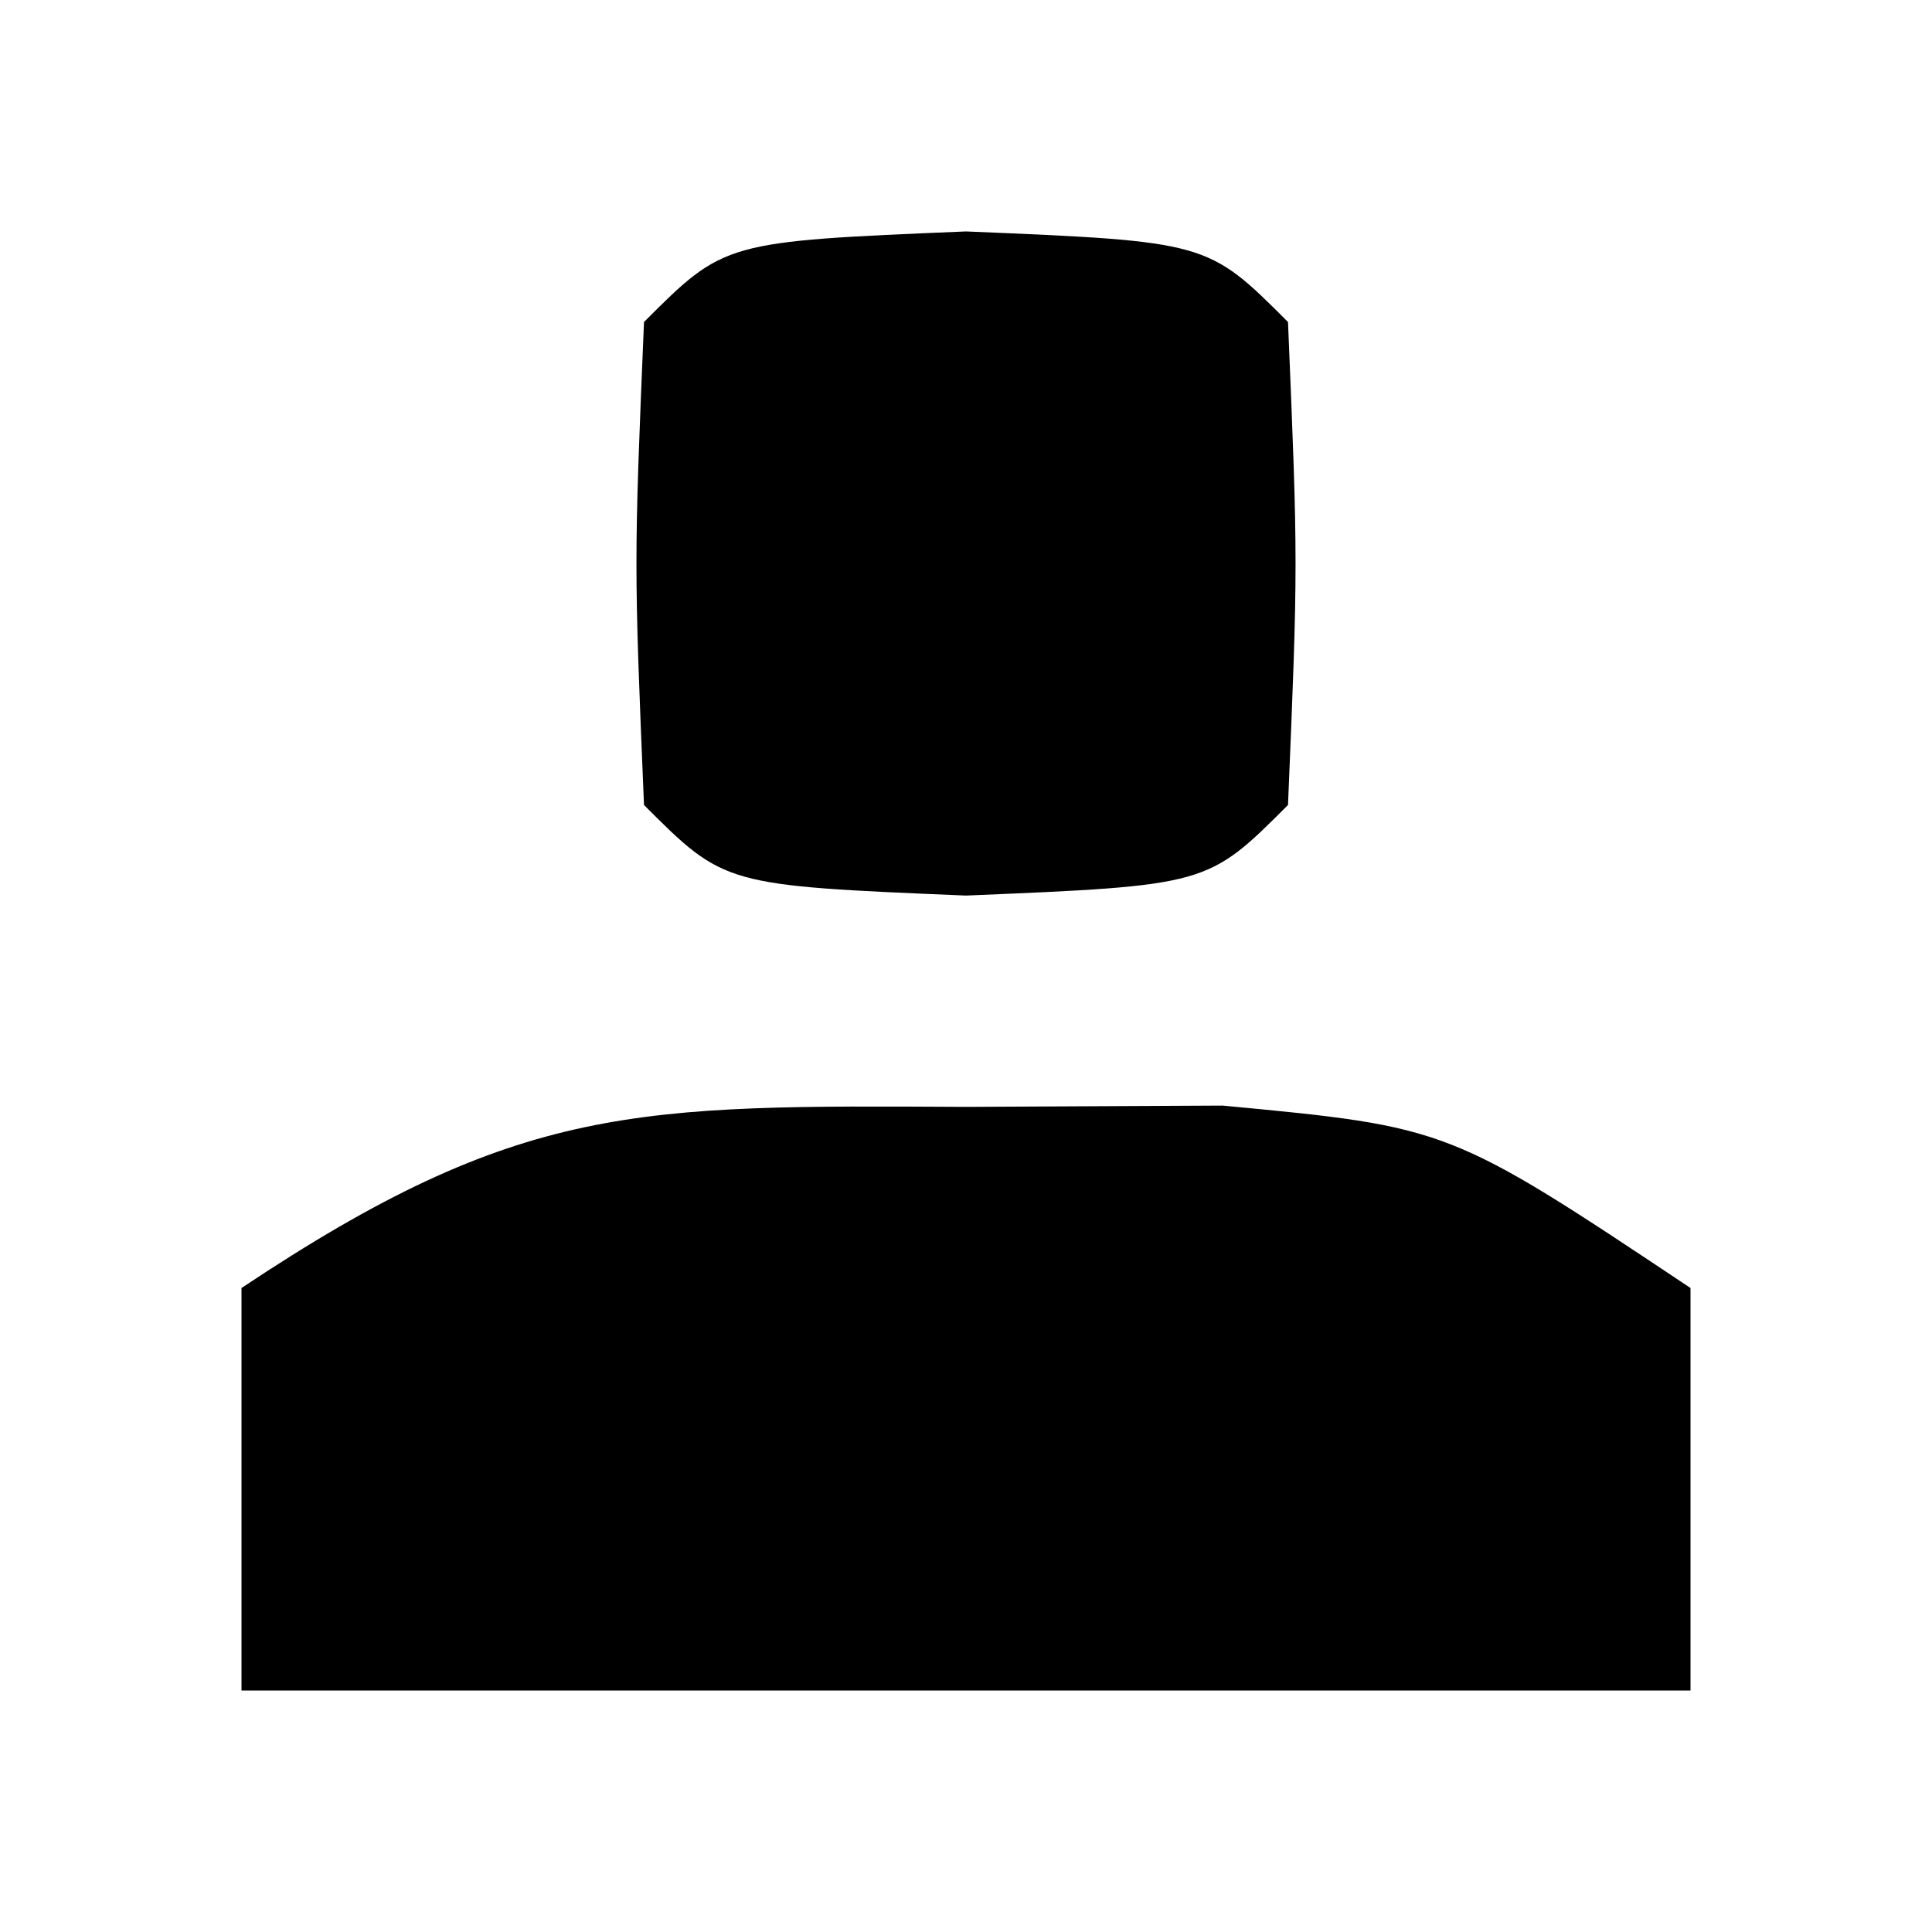 <?xml version="1.0" encoding="UTF-8"?>
<svg version="1.1" xmlns="http://www.w3.org/2000/svg" width="24" height="24">
<path d="M0 0 C1.052 -0.005 2.104 -0.01 3.188 -0.016 C6 0.25 6 0.25 9 2.25 C9 3.9 9 5.55 9 7.25 C3.06 7.25 -2.88 7.25 -9 7.25 C-9 5.6 -9 3.95 -9 2.25 C-5.538 -0.058 -4.082 -0.02 0 0 Z " fill="#000000" transform="translate(12,13.75)"/>
<path d="M0 0 C3 0.125 3 0.125 4 1.125 C4.125 4.125 4.125 4.125 4 7.125 C3 8.125 3 8.125 0 8.25 C-3 8.125 -3 8.125 -4 7.125 C-4.125 4.125 -4.125 4.125 -4 1.125 C-3 0.125 -3 0.125 0 0 Z " fill="#000000" transform="translate(12,2.875)"/>
</svg>

